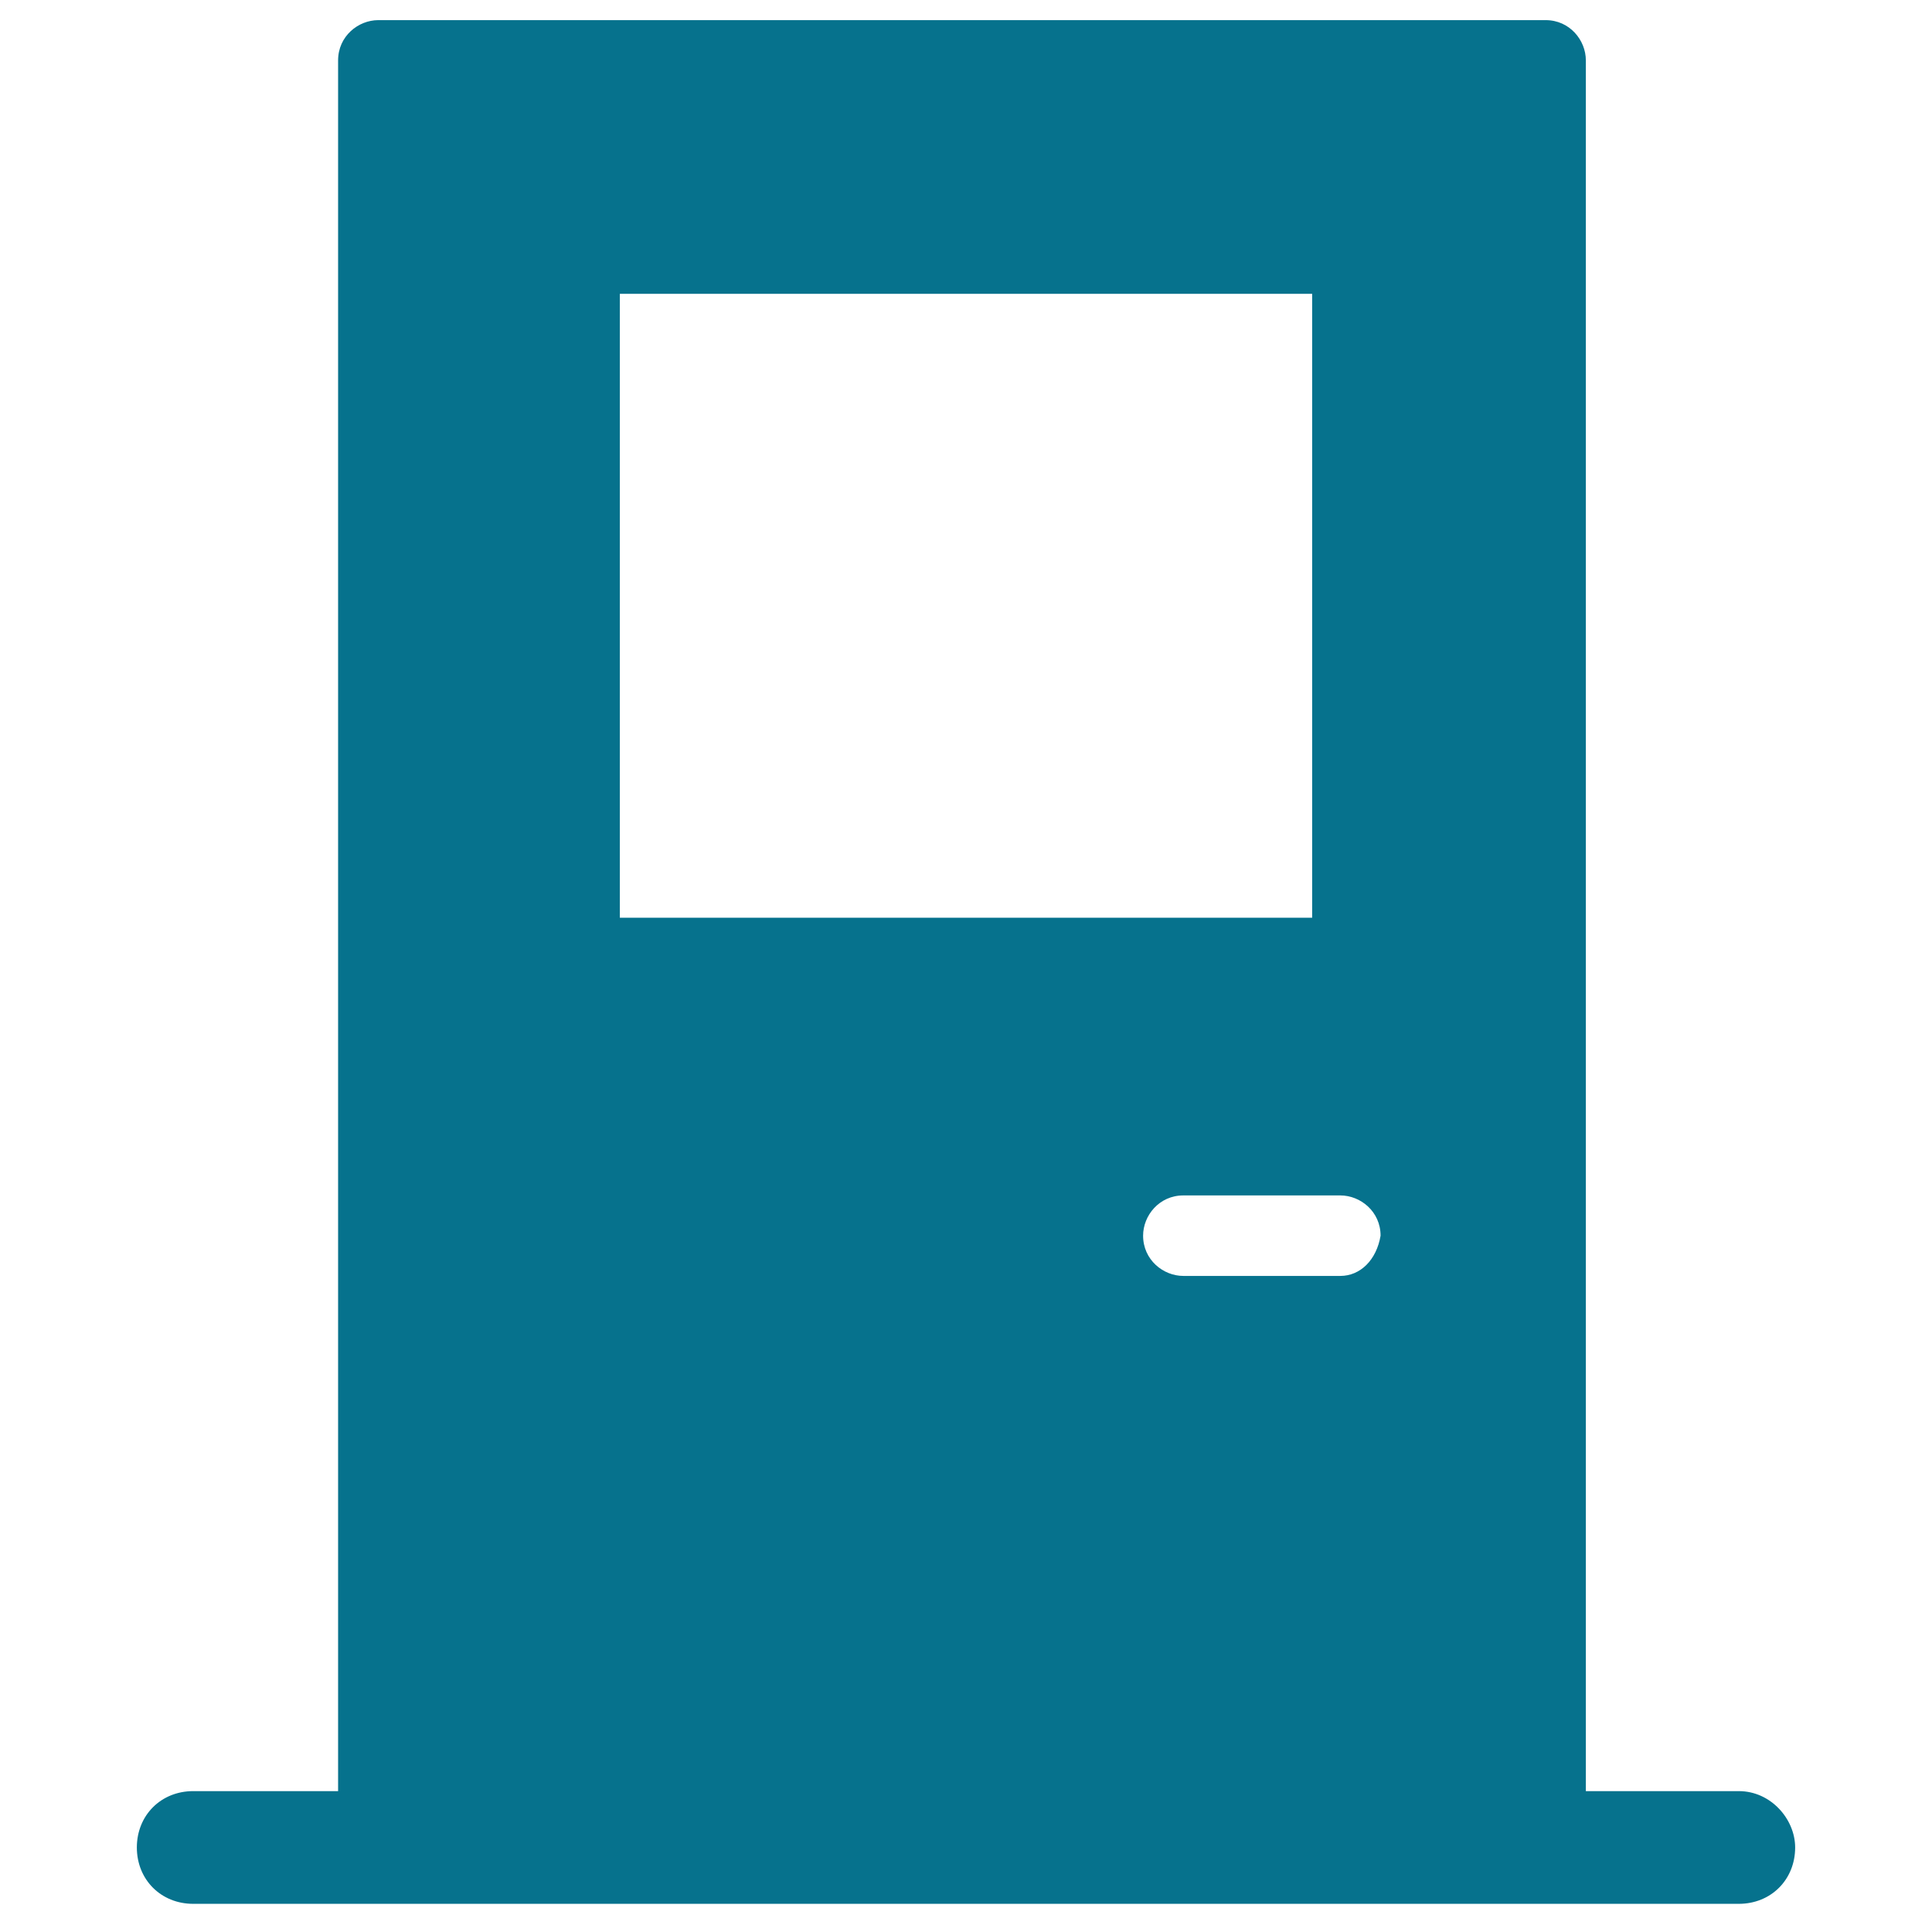 <?xml version="1.0" encoding="utf-8"?>
<!-- Generator: Adobe Illustrator 18.0.0, SVG Export Plug-In . SVG Version: 6.00 Build 0)  -->
<!DOCTYPE svg PUBLIC "-//W3C//DTD SVG 1.1//EN" "http://www.w3.org/Graphics/SVG/1.1/DTD/svg11.dtd">
<svg version="1.1" id="Layer_1" xmlns="http://www.w3.org/2000/svg" xmlns:xlink="http://www.w3.org/1999/xlink" x="0px" y="0px"
	 viewBox="0 0 48 48" enable-background="new 0 0 48 48" xml:space="preserve">
<g>
	<path fill="#06728D" d="M43.2,44.5h-3.8v-43c0-0.5-0.4-1-1-1h-29c-0.5,0-1,0.4-1,1v43H4.8c-0.8,0-1.4,0.6-1.4,1.4
		c0,0.8,0.6,1.4,1.4,1.4h38.4c0.8,0,1.4-0.6,1.4-1.4C44.6,45.2,44,44.5,43.2,44.5z M15.4,7.3h17.2v15.5H15.4V7.3z M33.3,31.7h-3.9
		c-0.5,0-1-0.4-1-1c0-0.5,0.4-1,1-1h3.9c0.5,0,1,0.4,1,1C34.2,31.3,33.8,31.7,33.3,31.7z"/>
</g>
</svg>
